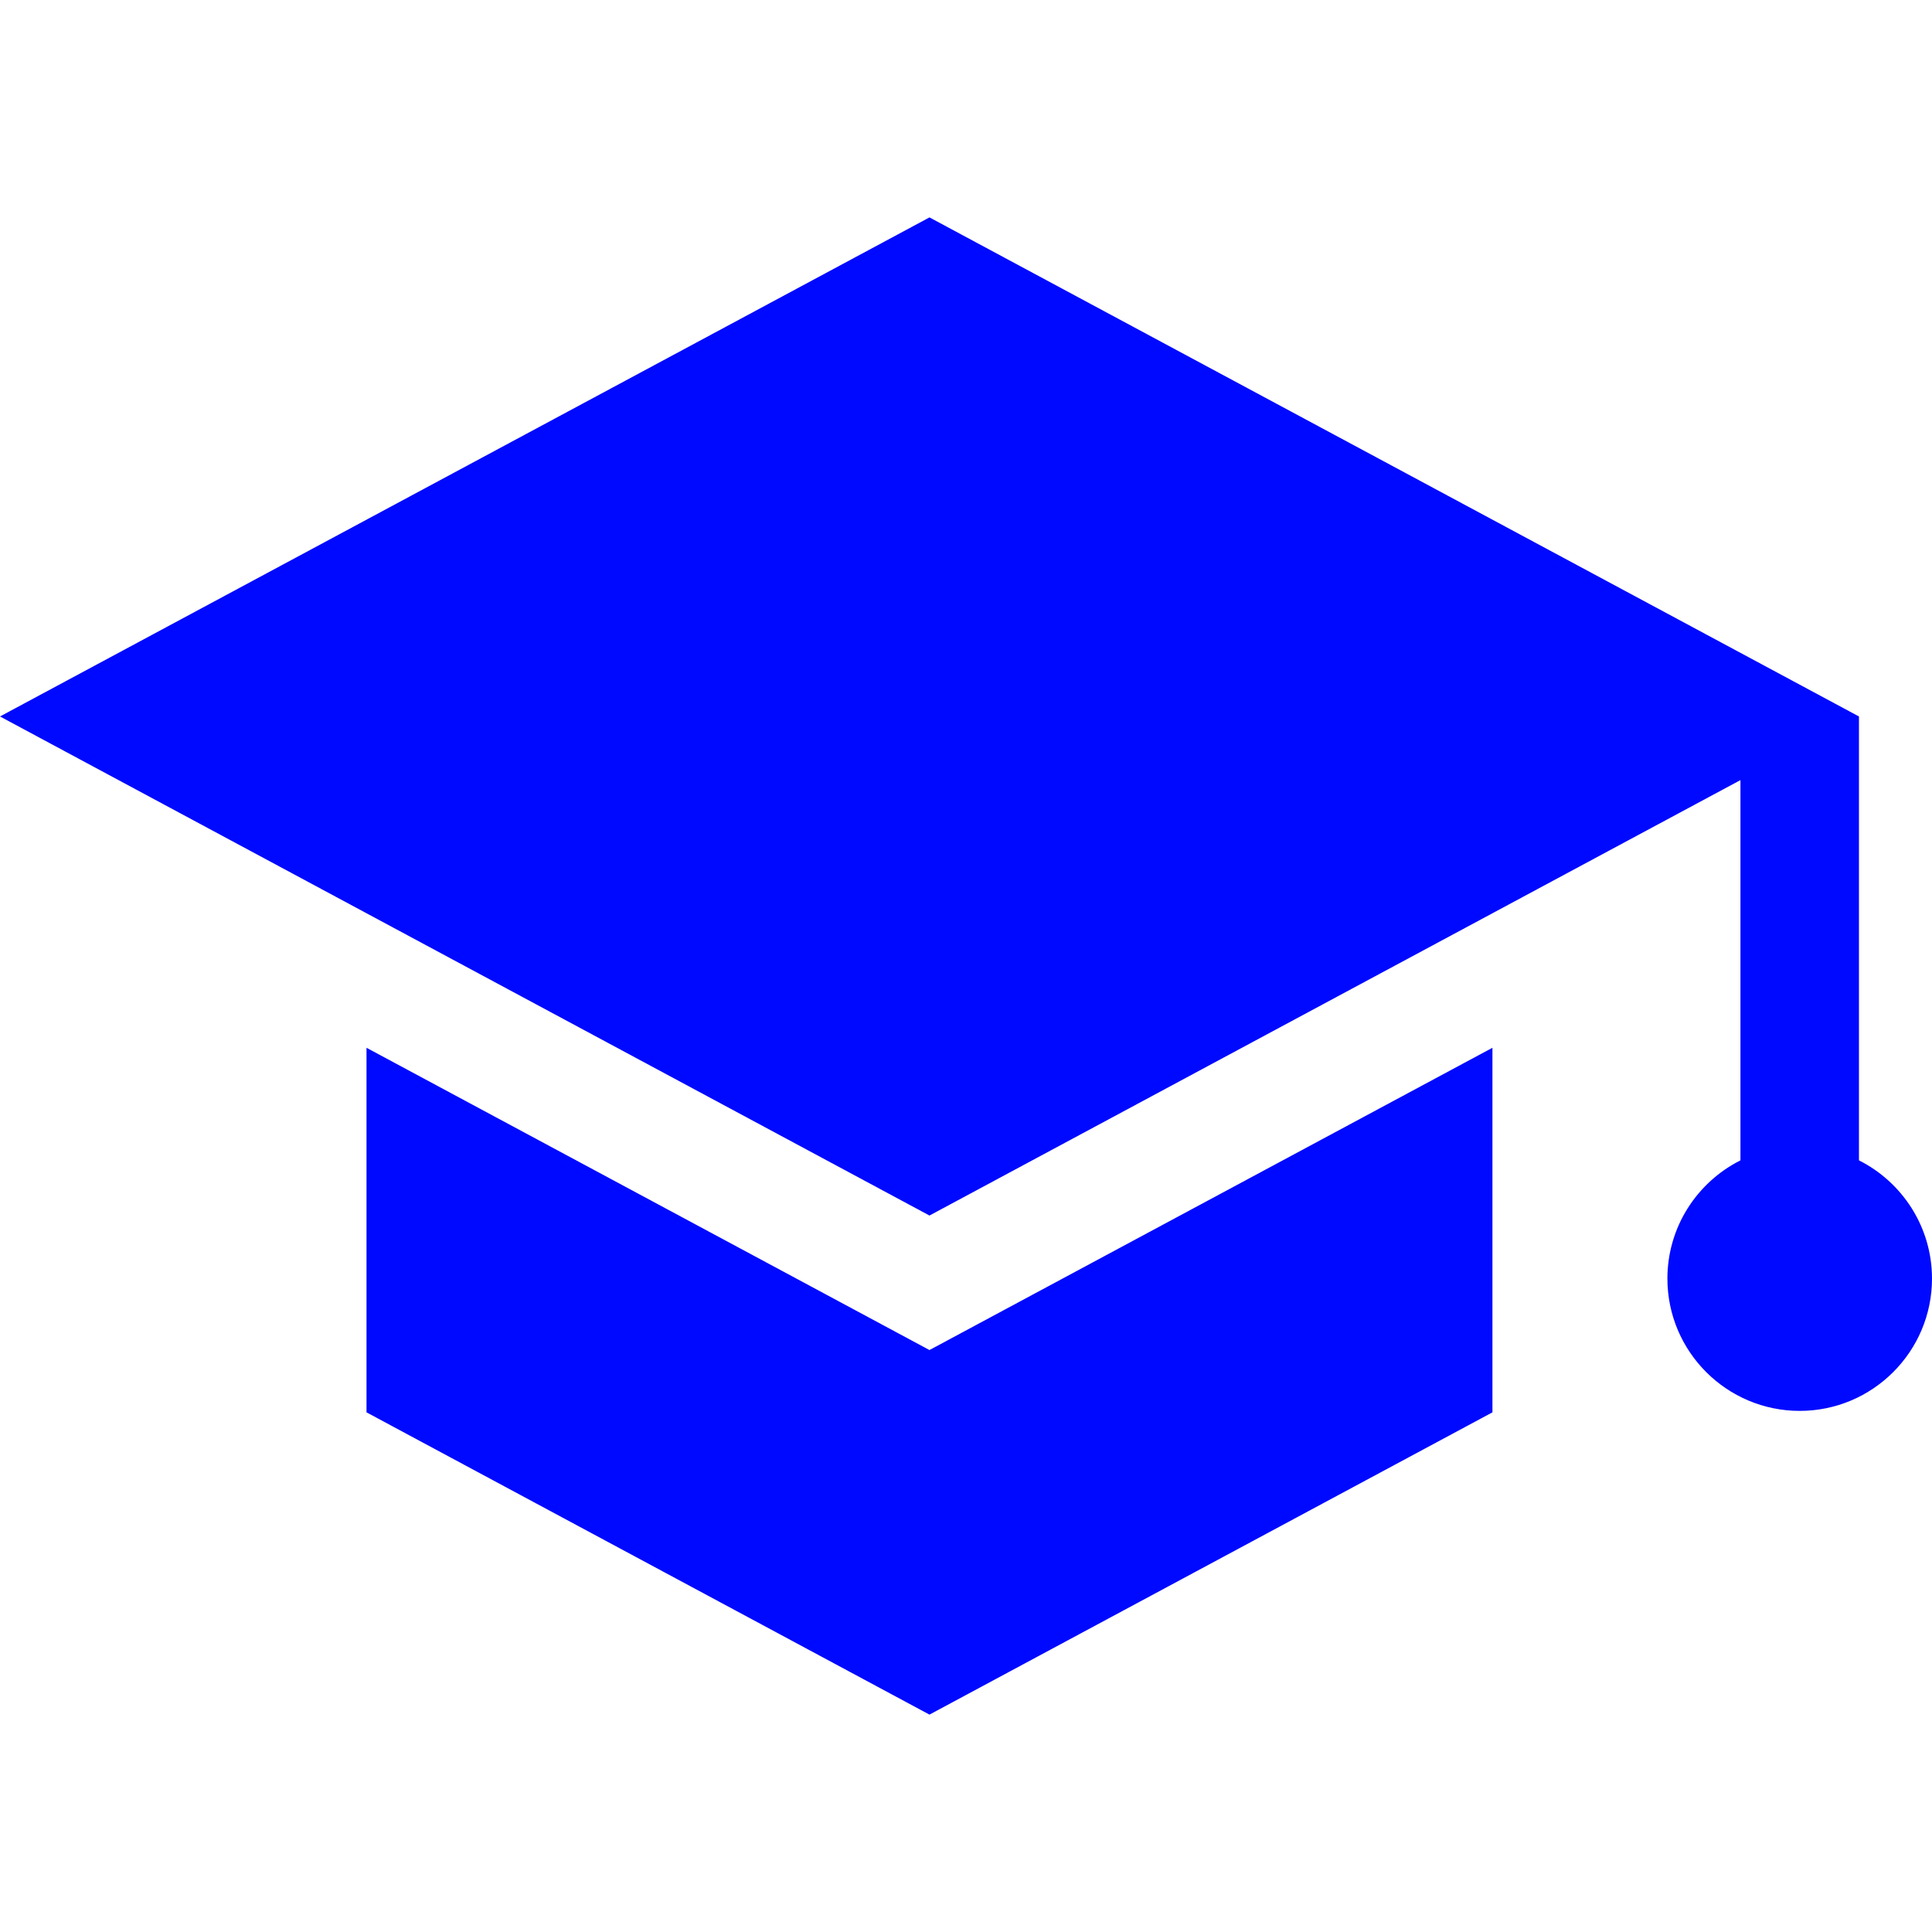 <svg width="280" height="280" viewBox="0 0 280 280" fill="none" xmlns="http://www.w3.org/2000/svg">
<path d="M269.414 168.168V103.836L134.707 31.508L0 103.836L134.707 176.165L252.239 113.058V168.169C245.968 171.324 241.653 177.818 241.653 185.304C241.653 195.876 250.254 204.477 260.827 204.477C271.399 204.477 280 195.876 280 185.304C279.999 177.818 275.685 171.324 269.414 168.168Z" fill="#0009FF"/>
<path d="M142.831 191.296L134.706 195.659L126.581 191.296L53.117 151.852V204.687L134.706 248.495L216.295 204.687V151.852L142.831 191.296Z" fill="#0009FF"/>
</svg>
